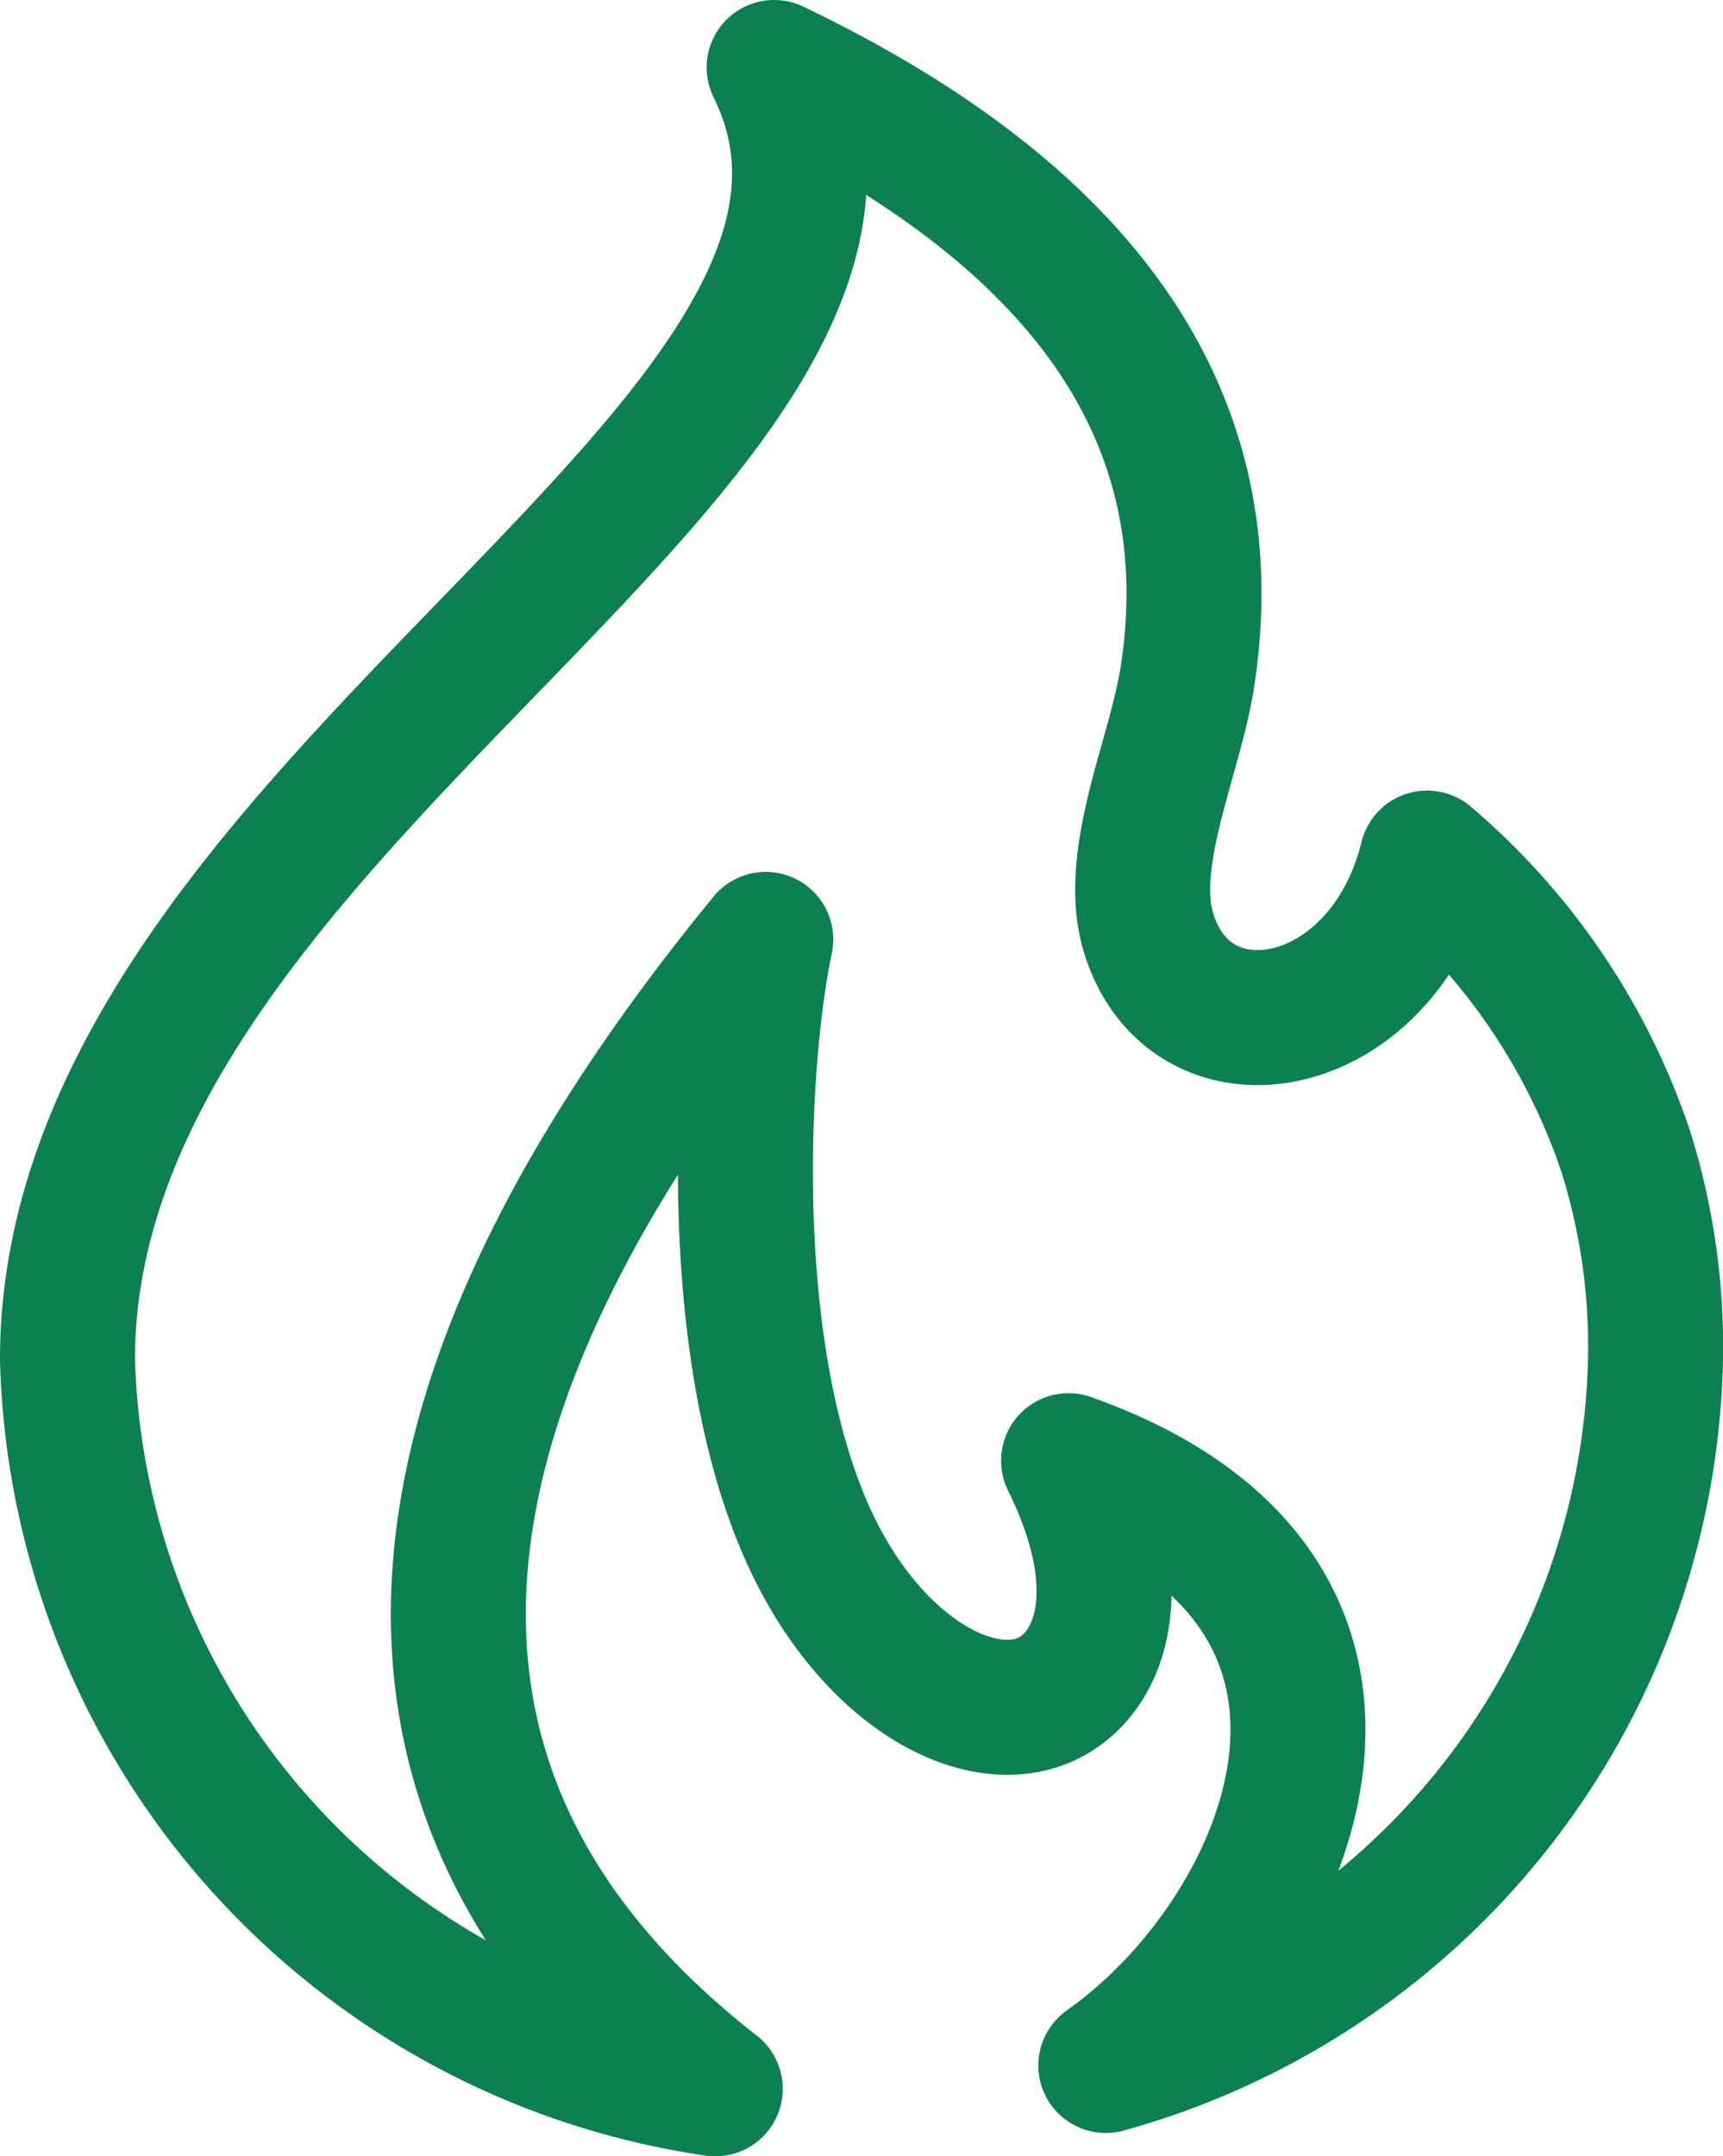 <svg xmlns="http://www.w3.org/2000/svg" width="21.7" height="27.155" viewBox="0 0 21.7 27.155">
  <g id="icon_kcal_s" transform="translate(-3.381 -1.652)">
    <g id="그룹_25" data-name="그룹 25" transform="translate(4.231 2.502)">
      <path id="패스_47" data-name="패스 47" d="M3.5,19.77a9.542,9.542,0,0,0,8.158,9.185c-4.277-3.336-4.56-8.134.636-14.475-.321,1.522-.526,5.236.566,7.571.782,1.67,2.142,2.4,2.989,1.986.652-.32,1.07-1.35.259-2.992,4.669,1.657,2.811,5.97.469,7.616A9.436,9.436,0,0,0,23.5,19.77a8.2,8.2,0,0,0-.371-2.608,8.322,8.322,0,0,0-2.506-3.706c-.557,2.255-2.97,2.669-3.505.95-.292-.936.331-2.227.486-3.228C18.188,7.41,15.63,5.051,12.4,3.5,14.736,8.23,3.5,12.742,3.5,19.77Z" transform="translate(-3.5 -3.5)" fill="none" stroke="#0c8050" stroke-linecap="round" stroke-linejoin="round" stroke-width="1.7"/>
    </g>
  </g>
</svg>

